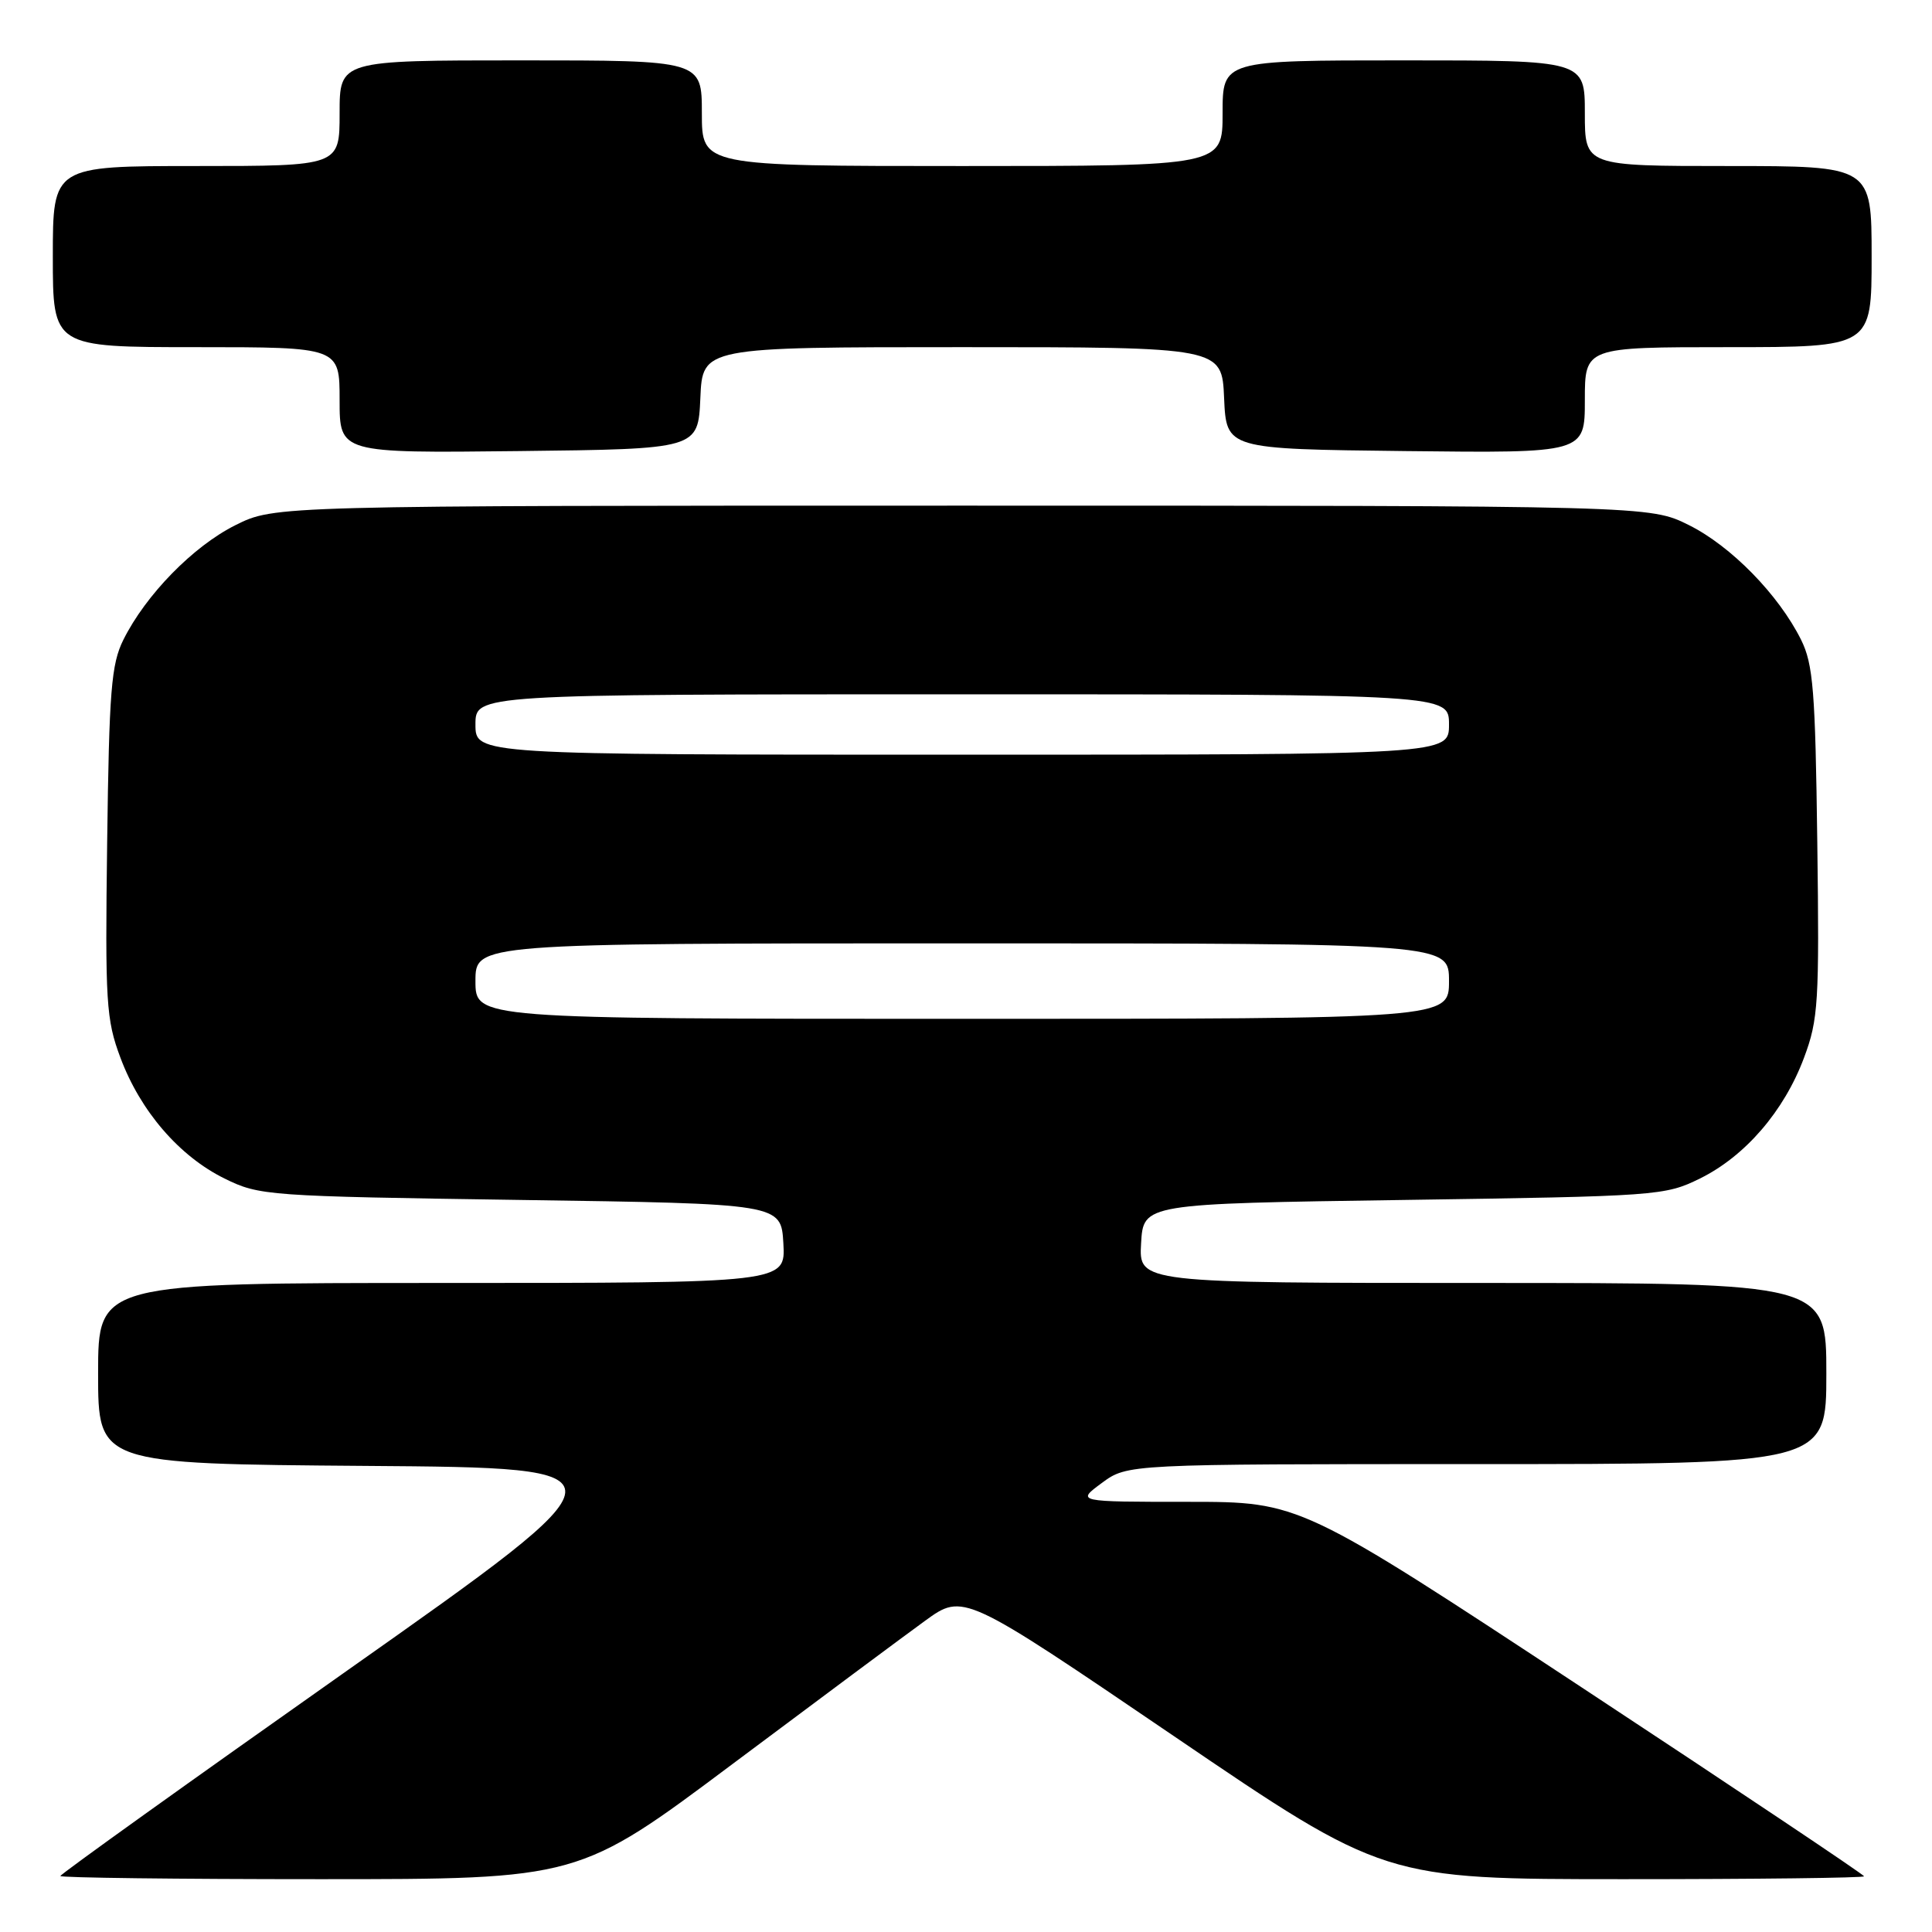 <?xml version="1.0" encoding="UTF-8" standalone="no"?>
<!DOCTYPE svg PUBLIC "-//W3C//DTD SVG 1.1//EN" "http://www.w3.org/Graphics/SVG/1.1/DTD/svg11.dtd" >
<svg xmlns="http://www.w3.org/2000/svg" xmlns:xlink="http://www.w3.org/1999/xlink" version="1.1" viewBox="0 0 256 256">
 <g >
 <path fill="currentColor"
d=" M 97.09 233.72 C 108.32 225.32 119.78 216.79 122.58 214.76 C 127.65 211.08 127.65 211.08 155.54 230.04 C 183.42 249.00 183.42 249.00 215.21 249.00 C 232.69 249.00 247.00 248.83 247.00 248.62 C 247.00 248.41 230.18 237.16 209.63 223.62 C 172.25 199.00 172.25 199.00 157.43 199.00 C 142.61 199.00 142.61 199.00 146.00 196.50 C 149.39 194.00 149.39 194.00 195.69 194.00 C 242.00 194.00 242.00 194.00 242.00 182.00 C 242.00 170.00 242.00 170.00 196.45 170.00 C 150.90 170.00 150.90 170.00 151.20 164.75 C 151.50 159.50 151.50 159.50 186.00 159.00 C 219.64 158.51 220.62 158.44 225.25 156.16 C 231.24 153.21 236.40 147.23 239.04 140.16 C 240.94 135.09 241.08 132.85 240.80 111.58 C 240.54 91.51 240.26 88.01 238.65 84.77 C 235.68 78.81 229.39 72.37 223.79 69.58 C 218.61 67.00 218.61 67.00 127.50 67.00 C 36.39 67.00 36.39 67.00 31.21 69.58 C 25.61 72.37 19.32 78.81 16.35 84.77 C 14.74 88.01 14.46 91.51 14.20 111.58 C 13.92 132.85 14.06 135.09 15.96 140.16 C 18.60 147.23 23.76 153.21 29.75 156.16 C 34.38 158.44 35.36 158.51 69.00 159.00 C 103.50 159.50 103.50 159.50 103.80 164.75 C 104.10 170.00 104.10 170.00 58.55 170.00 C 13.00 170.00 13.00 170.00 13.00 181.99 C 13.00 193.97 13.00 193.97 48.54 194.24 C 84.09 194.50 84.09 194.50 46.04 221.33 C 25.12 236.08 8.00 248.34 8.00 248.58 C 8.00 248.81 23.45 249.00 42.34 249.00 C 76.68 249.00 76.68 249.00 97.09 233.72 Z  M 92.80 52.75 C 93.09 46.00 93.09 46.00 127.50 46.00 C 161.91 46.00 161.91 46.00 162.20 52.75 C 162.50 59.50 162.50 59.50 186.25 59.77 C 210.00 60.04 210.00 60.04 210.00 53.02 C 210.00 46.00 210.00 46.00 229.00 46.00 C 248.00 46.00 248.00 46.00 248.00 34.00 C 248.00 22.00 248.00 22.00 229.00 22.00 C 210.00 22.00 210.00 22.00 210.00 15.00 C 210.00 8.00 210.00 8.00 186.00 8.00 C 162.00 8.00 162.00 8.00 162.00 15.00 C 162.00 22.00 162.00 22.00 127.50 22.00 C 93.00 22.00 93.00 22.00 93.00 15.00 C 93.00 8.00 93.00 8.00 69.00 8.00 C 45.00 8.00 45.00 8.00 45.00 15.00 C 45.00 22.00 45.00 22.00 26.00 22.00 C 7.00 22.00 7.00 22.00 7.00 34.00 C 7.00 46.00 7.00 46.00 26.00 46.00 C 45.00 46.00 45.00 46.00 45.00 53.02 C 45.00 60.04 45.00 60.04 68.75 59.77 C 92.50 59.50 92.50 59.50 92.80 52.75 Z  M 63.00 130.00 C 63.00 125.00 63.00 125.00 127.50 125.00 C 192.00 125.00 192.00 125.00 192.00 130.00 C 192.00 135.00 192.00 135.00 127.50 135.00 C 63.00 135.00 63.00 135.00 63.00 130.00 Z  M 63.00 96.00 C 63.00 92.00 63.00 92.00 127.50 92.00 C 192.00 92.00 192.00 92.00 192.00 96.00 C 192.00 100.00 192.00 100.00 127.50 100.00 C 63.00 100.00 63.00 100.00 63.00 96.00 Z "/>
</g>
</svg>